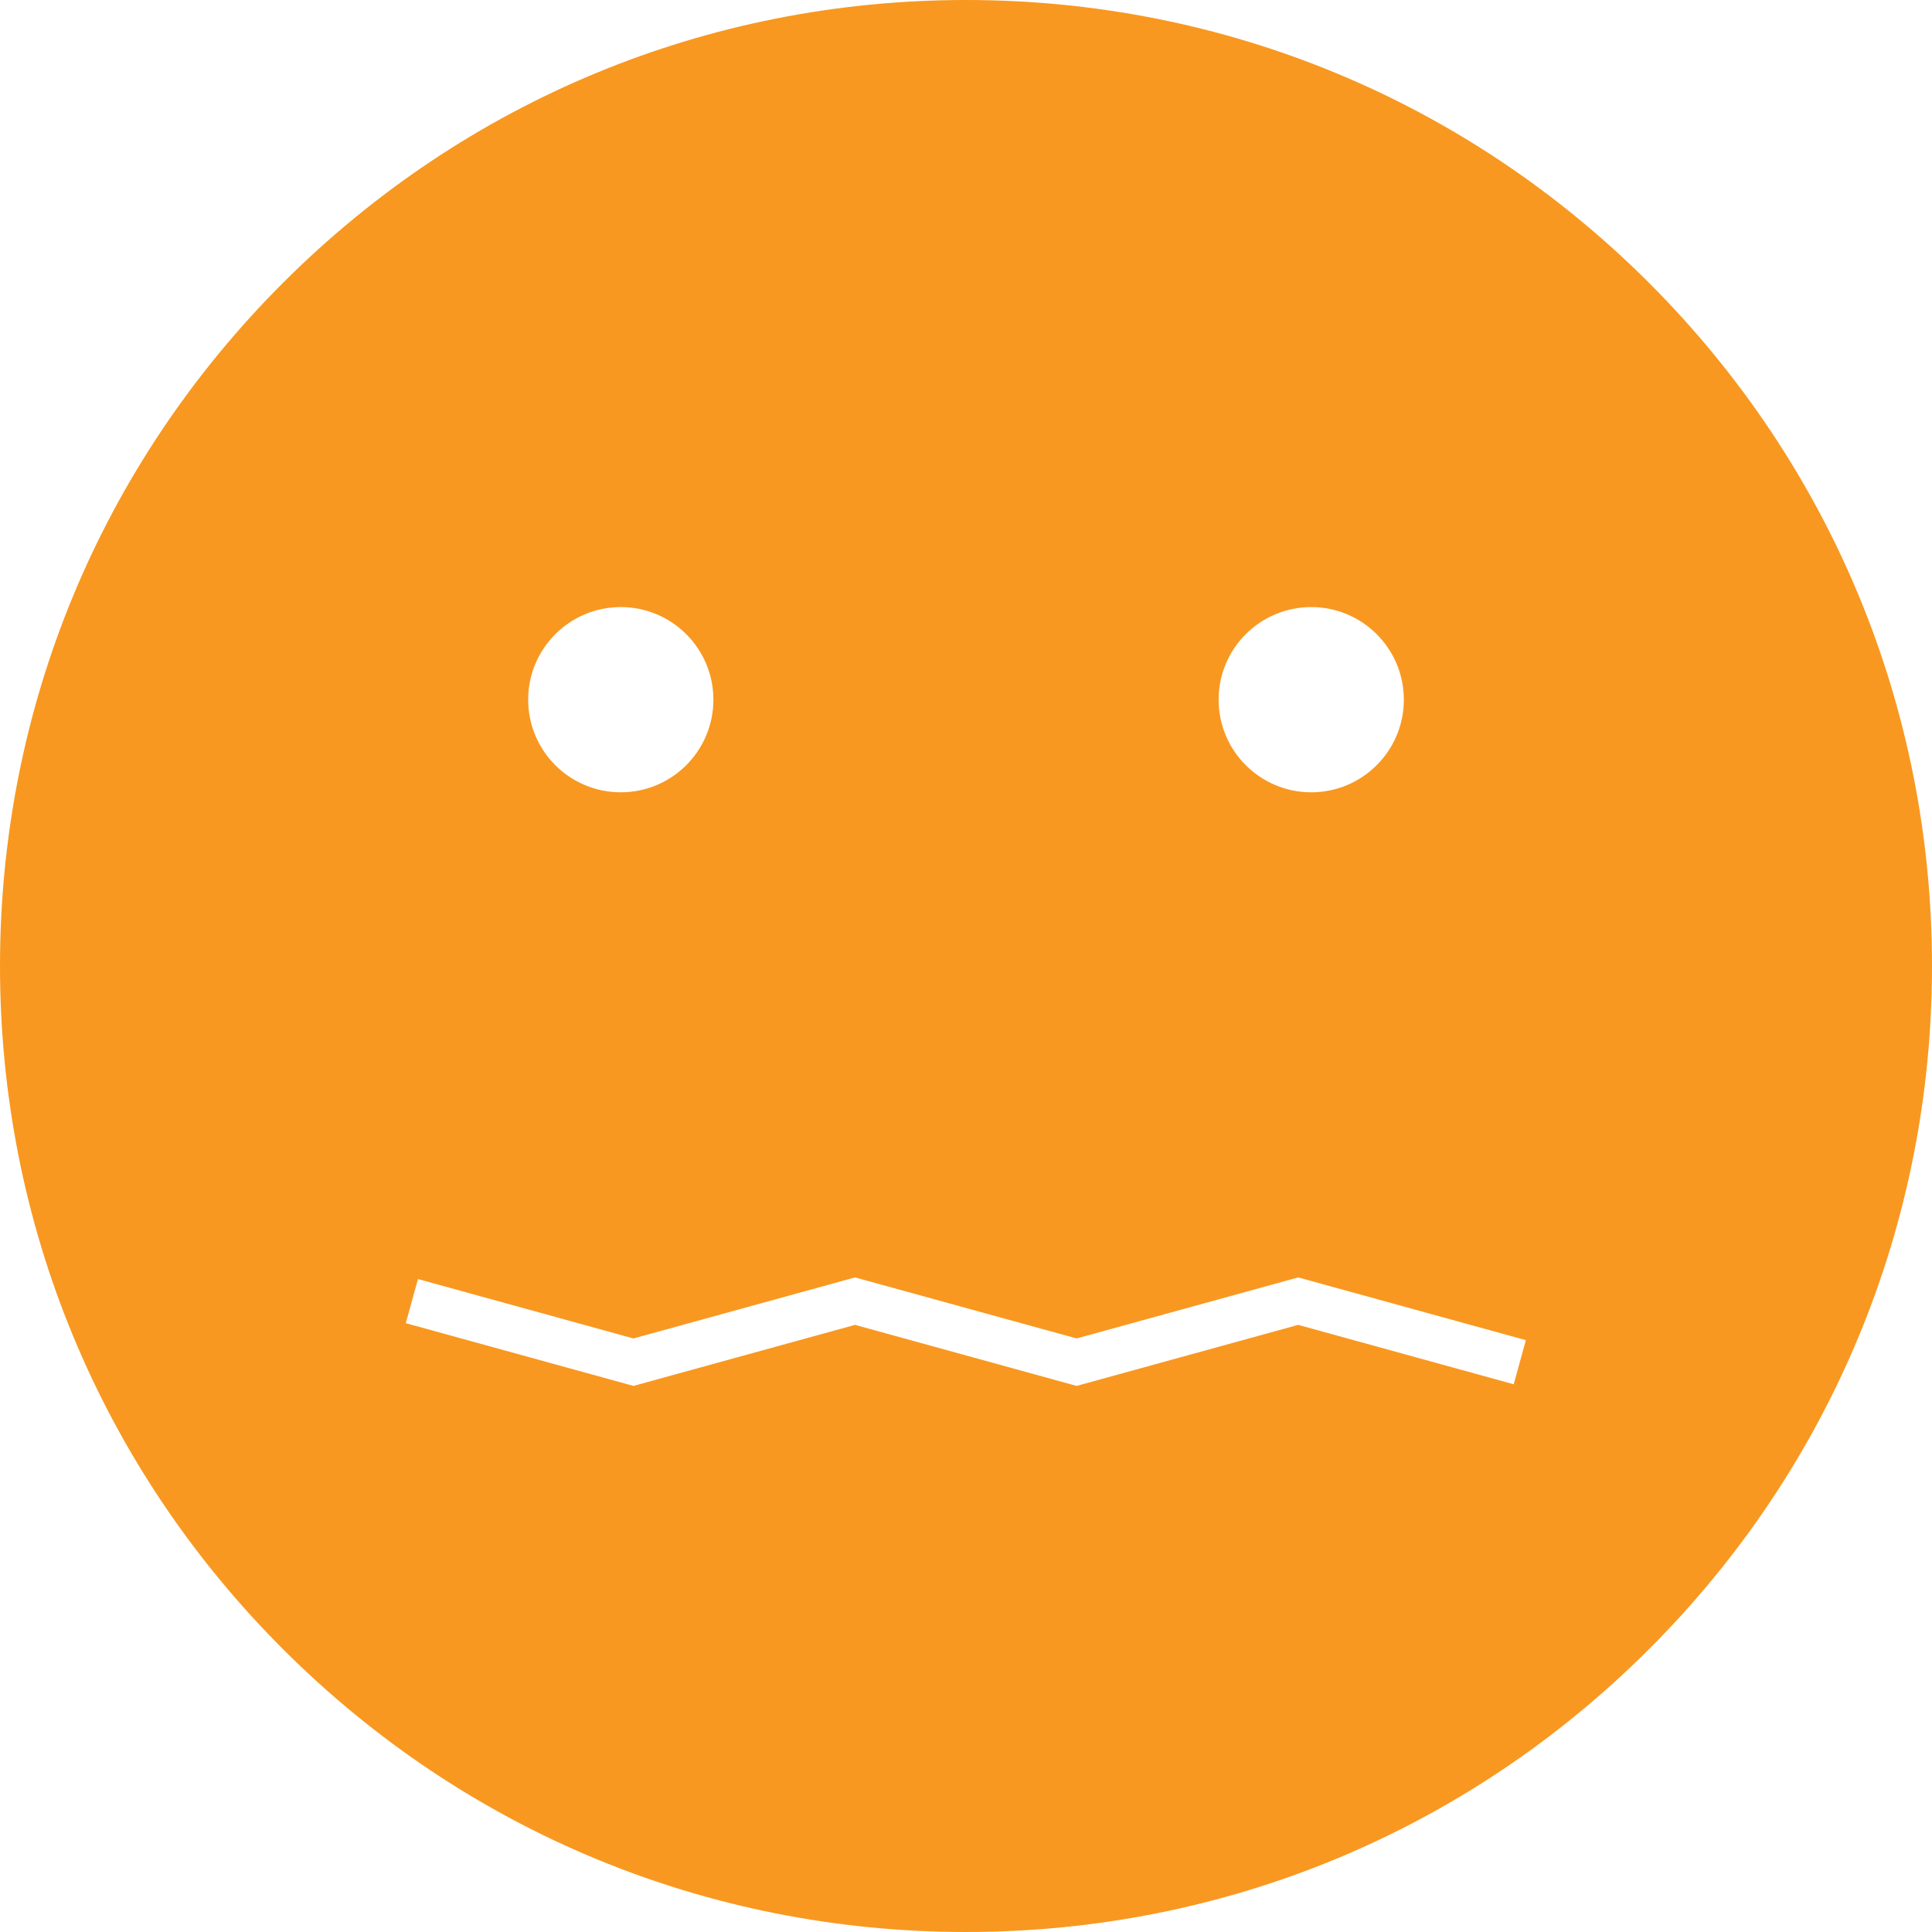 <!-- Generated by IcoMoon.io -->
<svg version="1.1" xmlns="http://www.w3.org/2000/svg" width="32" height="32" viewBox="0 0 32 32">
<title>confused-selected</title>
<path fill="#f89820" d="M27.314 4.686c-3.022-3.022-7.040-4.686-11.314-4.686s-8.292 1.664-11.314 4.686c-3.022 3.022-4.686 7.040-4.686 11.314s1.664 8.292 4.686 11.314c3.022 3.022 7.040 4.686 11.314 4.686s8.292-1.664 11.314-4.686c3.022-3.022 4.686-7.040 4.686-11.314s-1.664-8.292-4.686-11.314zM21.718 10.055c0.847 0 1.534 0.687 1.534 1.534s-0.687 1.534-1.534 1.534-1.534-0.687-1.534-1.534 0.687-1.534 1.534-1.534zM10.282 10.055c0.847 0 1.534 0.687 1.534 1.534s-0.687 1.534-1.534 1.534c-0.847 0-1.534-0.687-1.534-1.534s0.687-1.534 1.534-1.534zM25.072 22.928l-3.57-0.984-3.67 1.011-3.67-1.011-3.67 1.011-3.771-1.039 0.202-0.731 3.569 0.984 3.67-1.011 3.67 1.011 3.67-1.011 3.771 1.039-0.201 0.731z"></path>
</svg>
